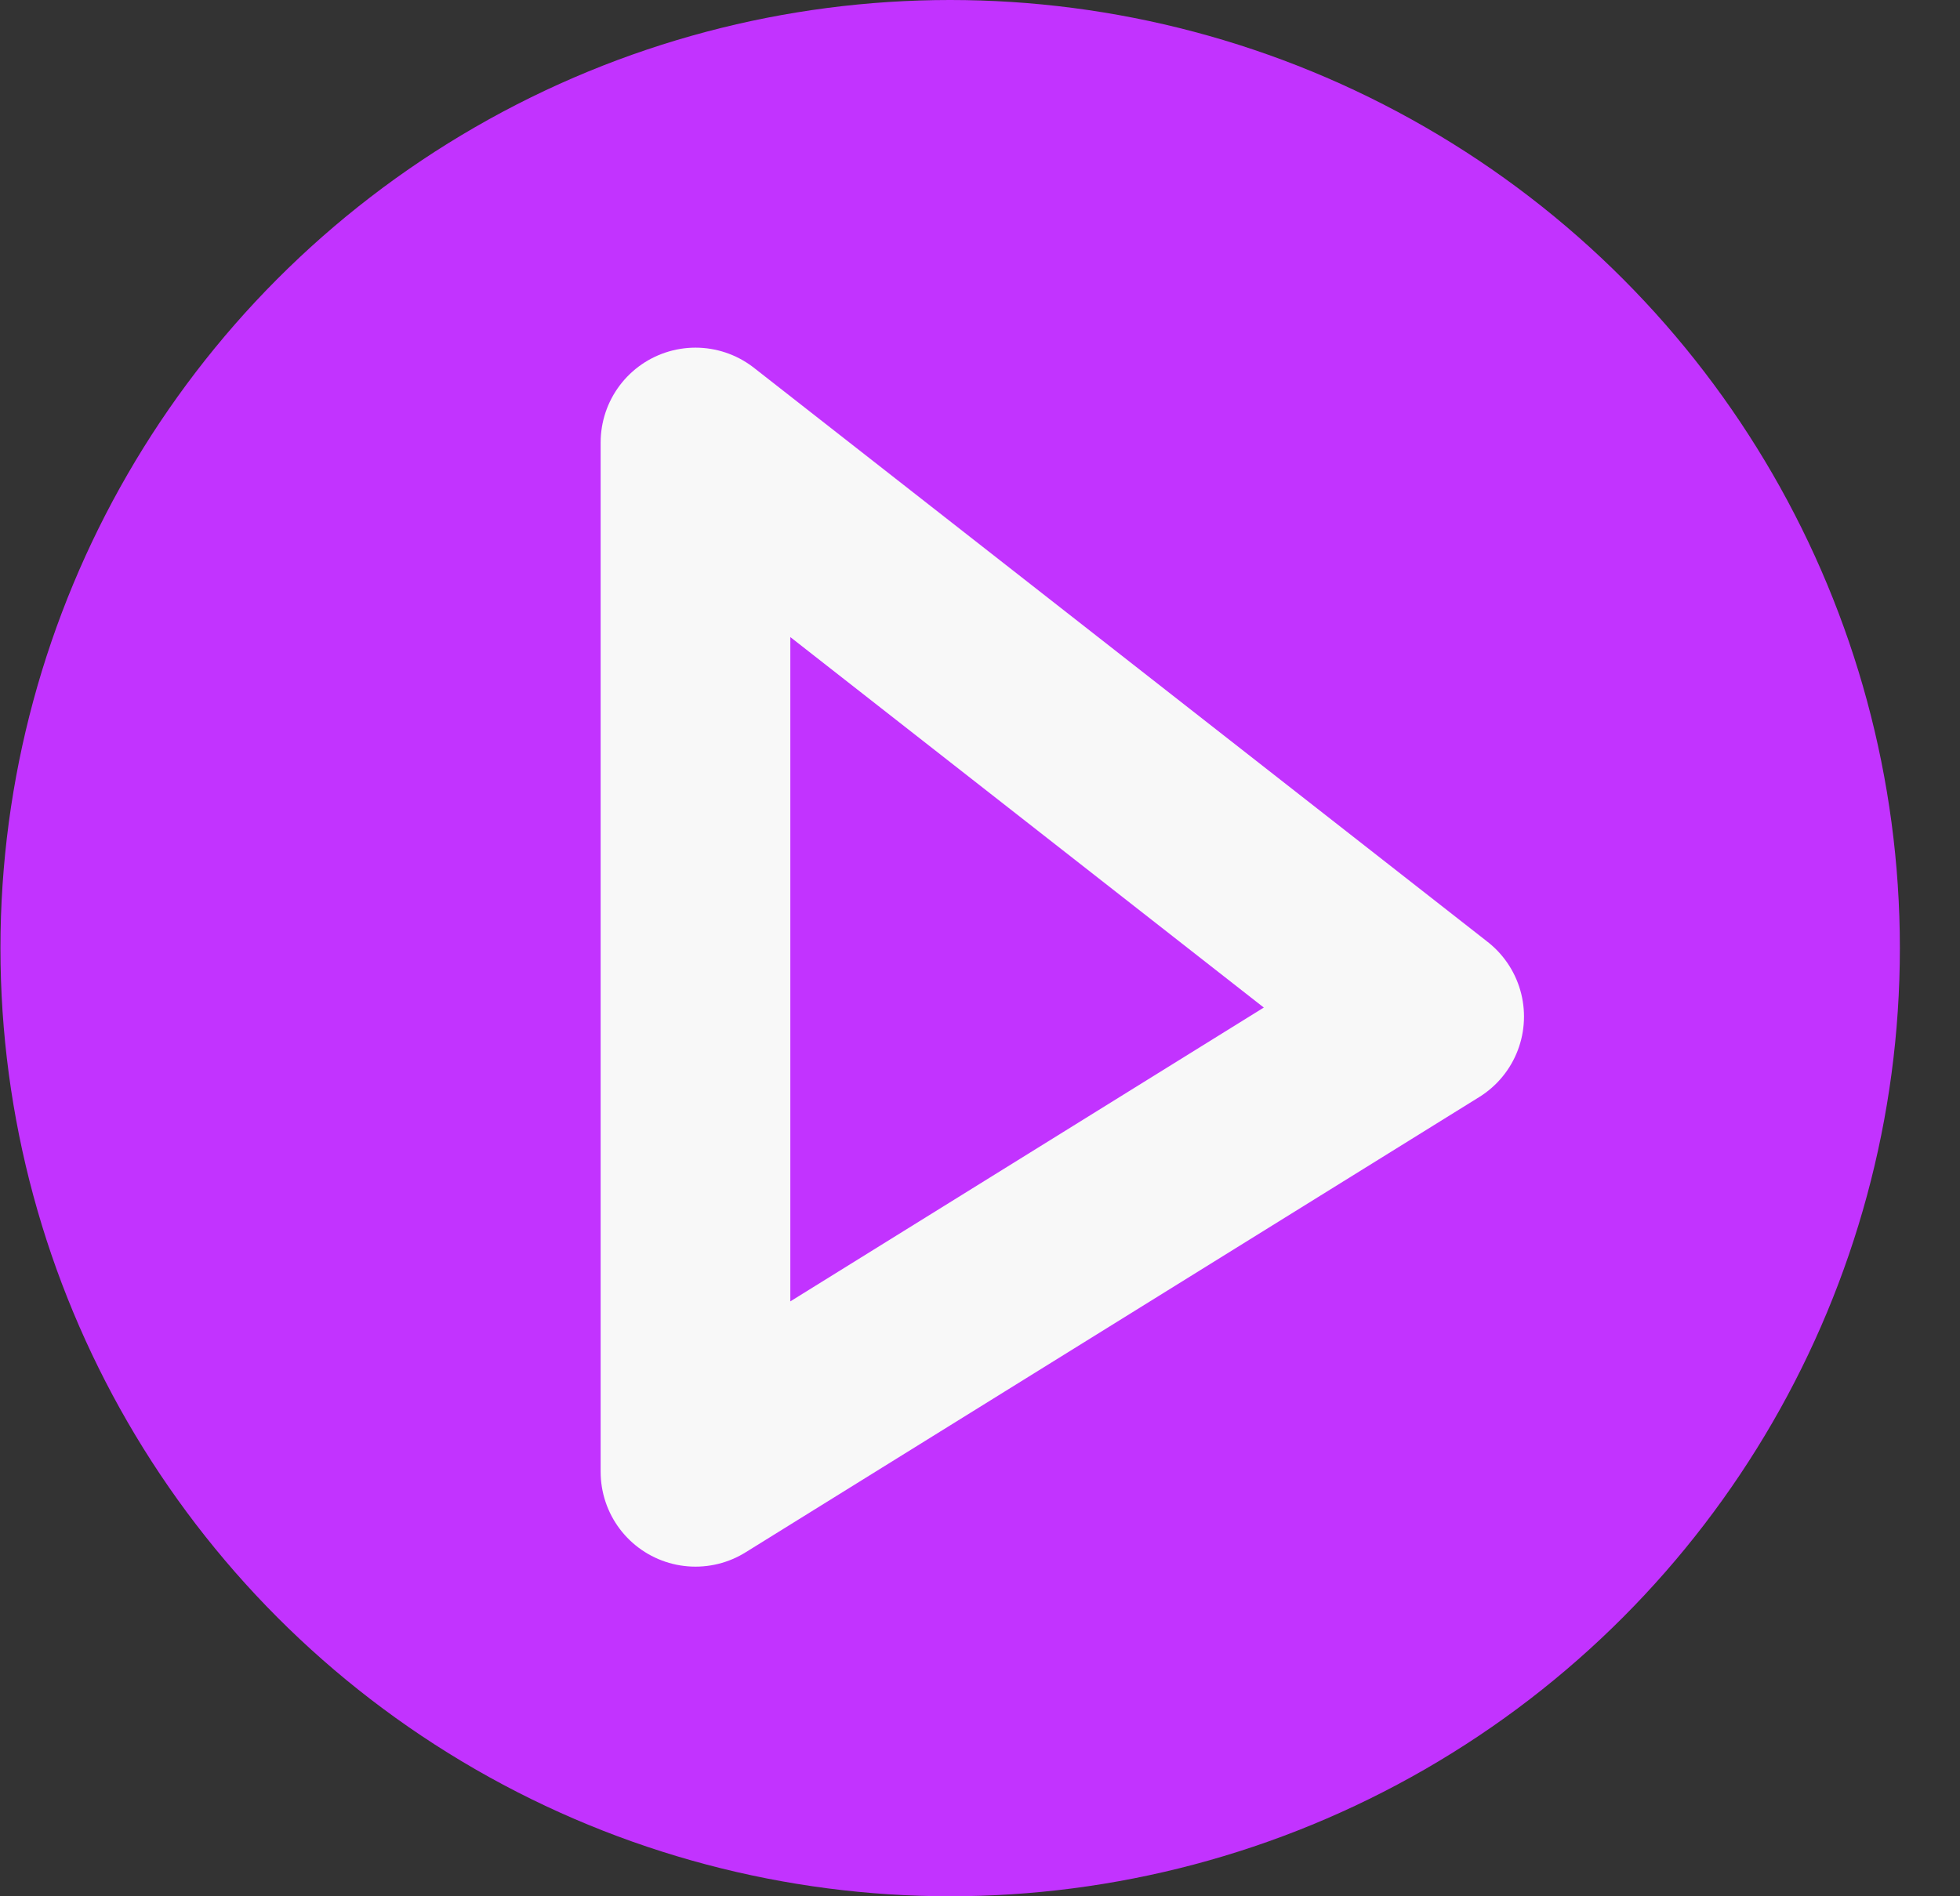 <svg width="31" height="30" viewBox="0 0 31 30" fill="none" xmlns="http://www.w3.org/2000/svg">
<rect x="0" y="0" width="31" height="30" fill="#333333" stroke="none"/>
<ellipse cx="15.028" cy="15" rx="15.021" ry="15" fill="#C233FF"/>
<path d="M11 23.285L22.604 16.082L16.802 11.541L11 7V23.285Z" stroke="#F8F8F8" stroke-width="3" stroke-linecap="round" stroke-linejoin="round"/>
</svg>
